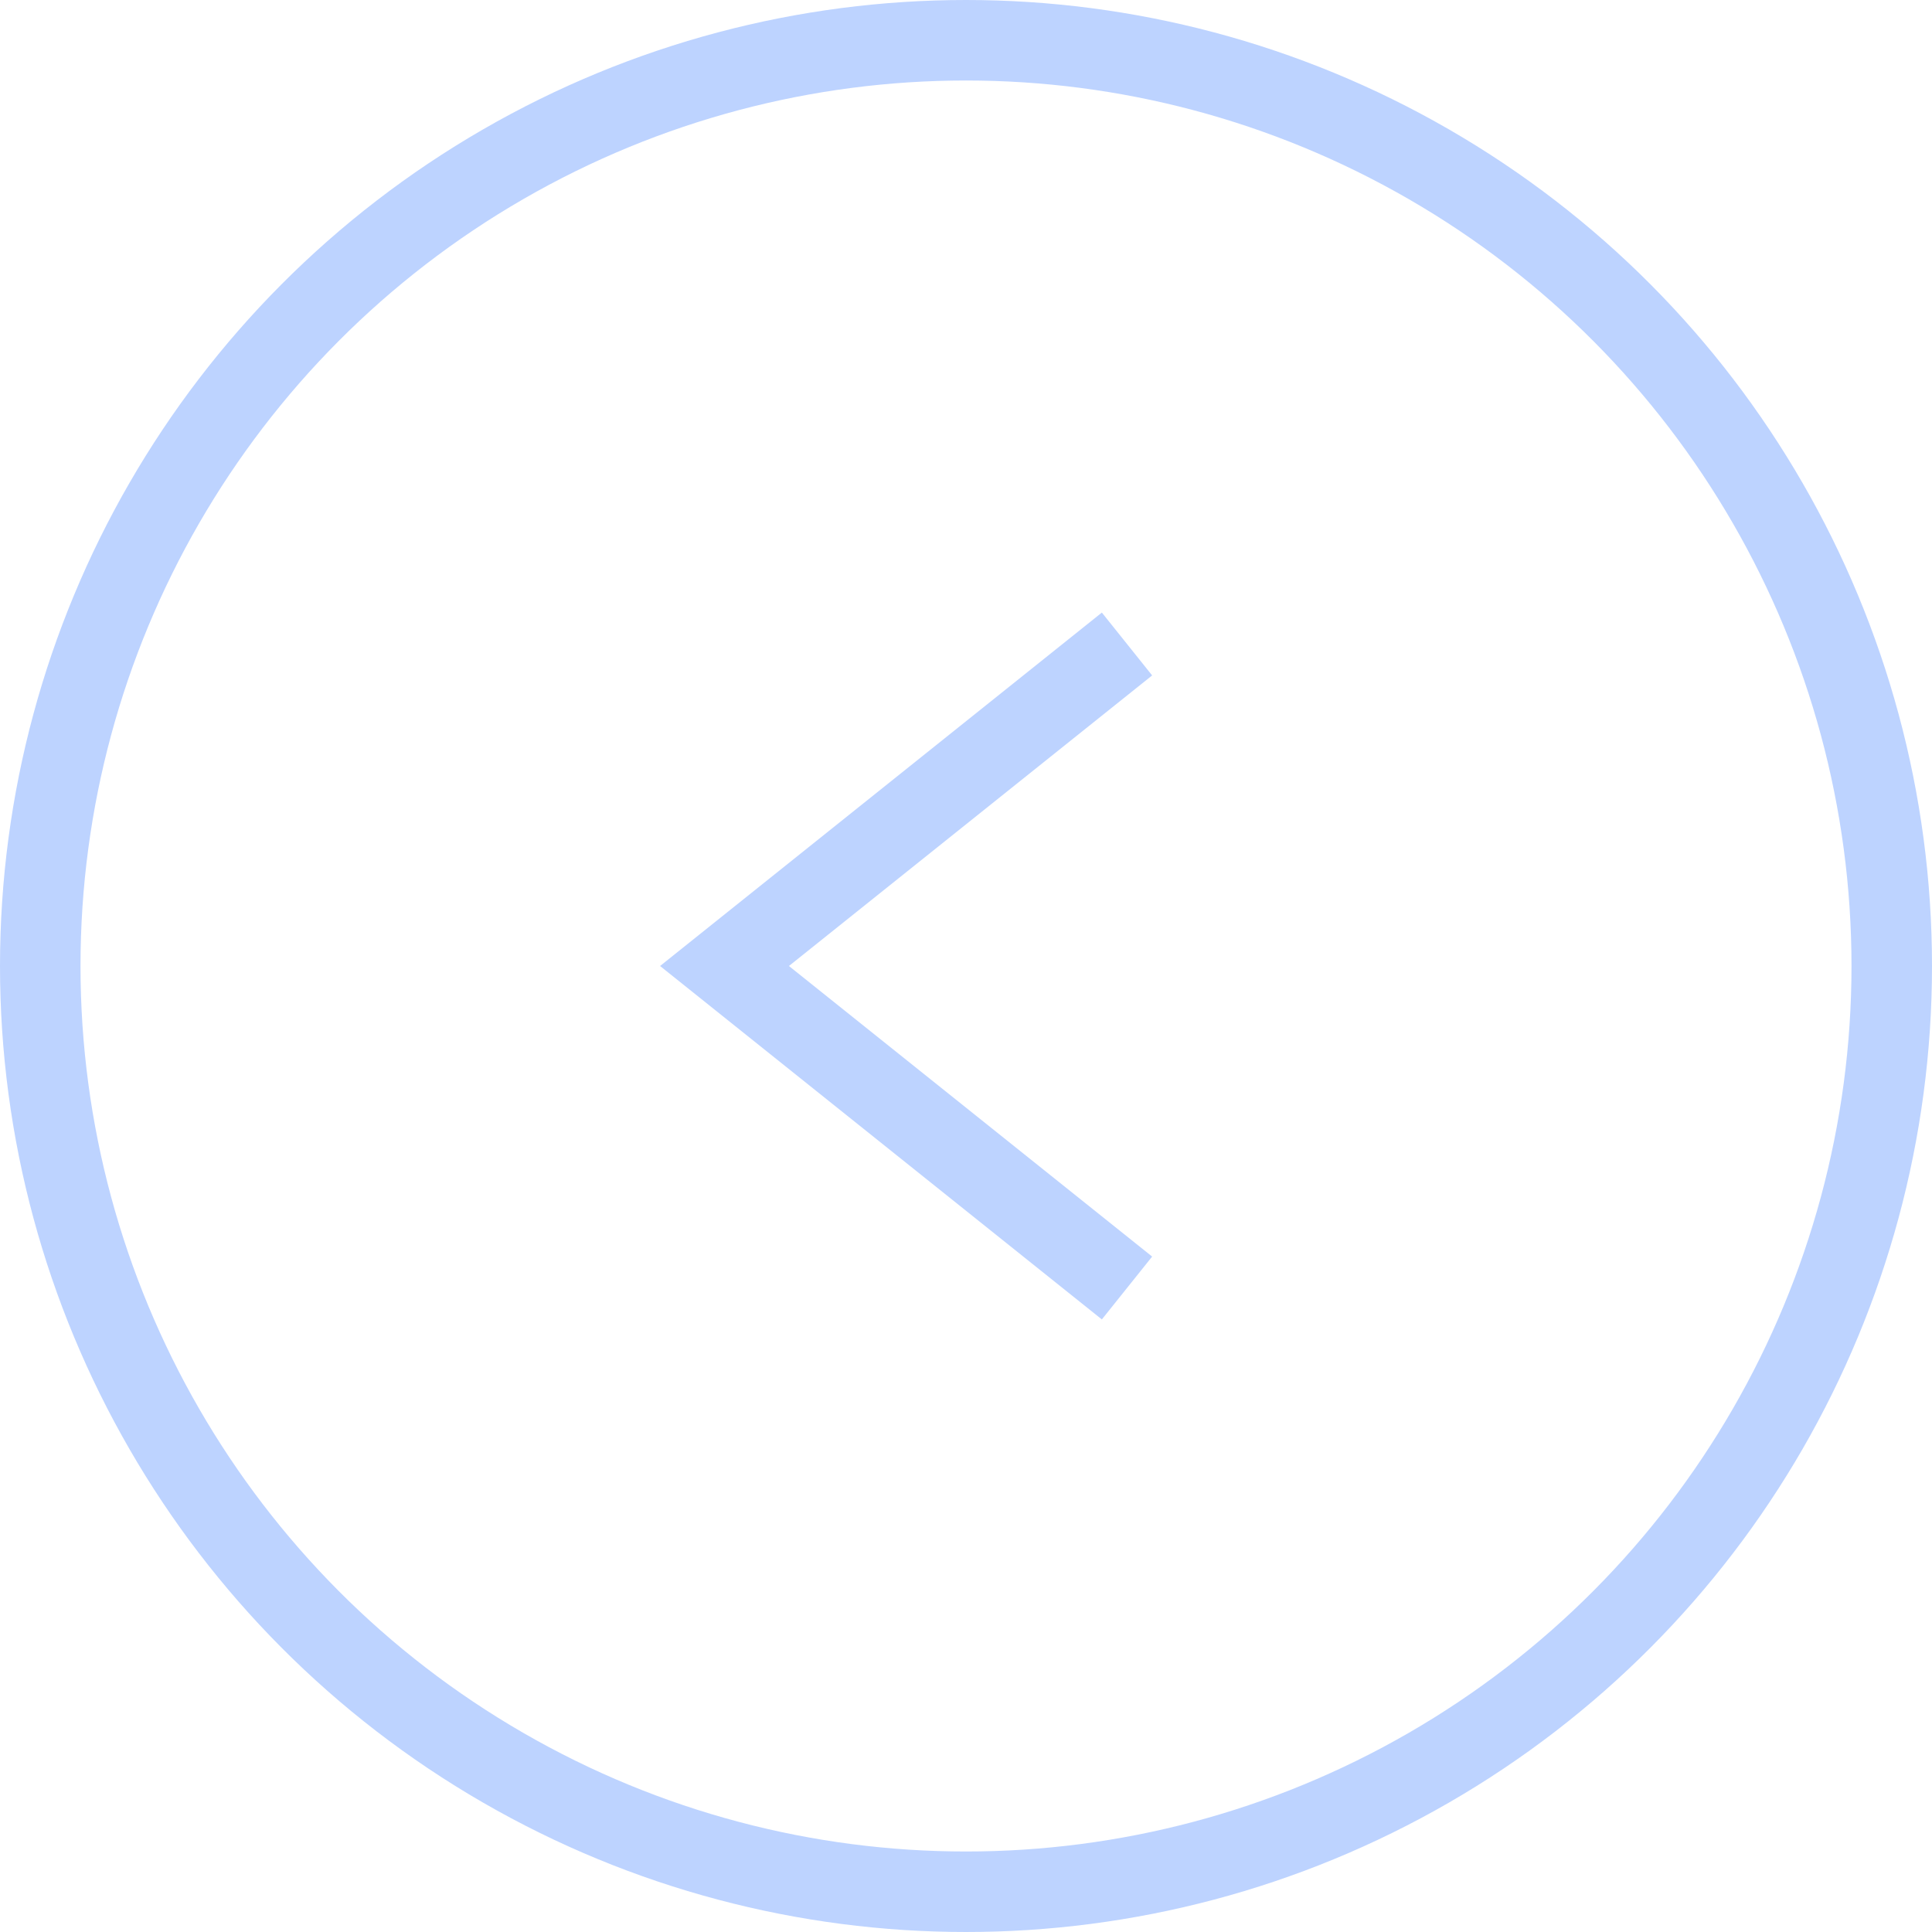 <svg width="24" height="24" viewBox="0 0 24 24" fill="none" xmlns="http://www.w3.org/2000/svg">
<circle cx="12" cy="12" r="11.5" stroke="#BDD3FF"/>
<path d="M14 16L9 12L14 8" stroke="#BDD3FF"/>
</svg>
